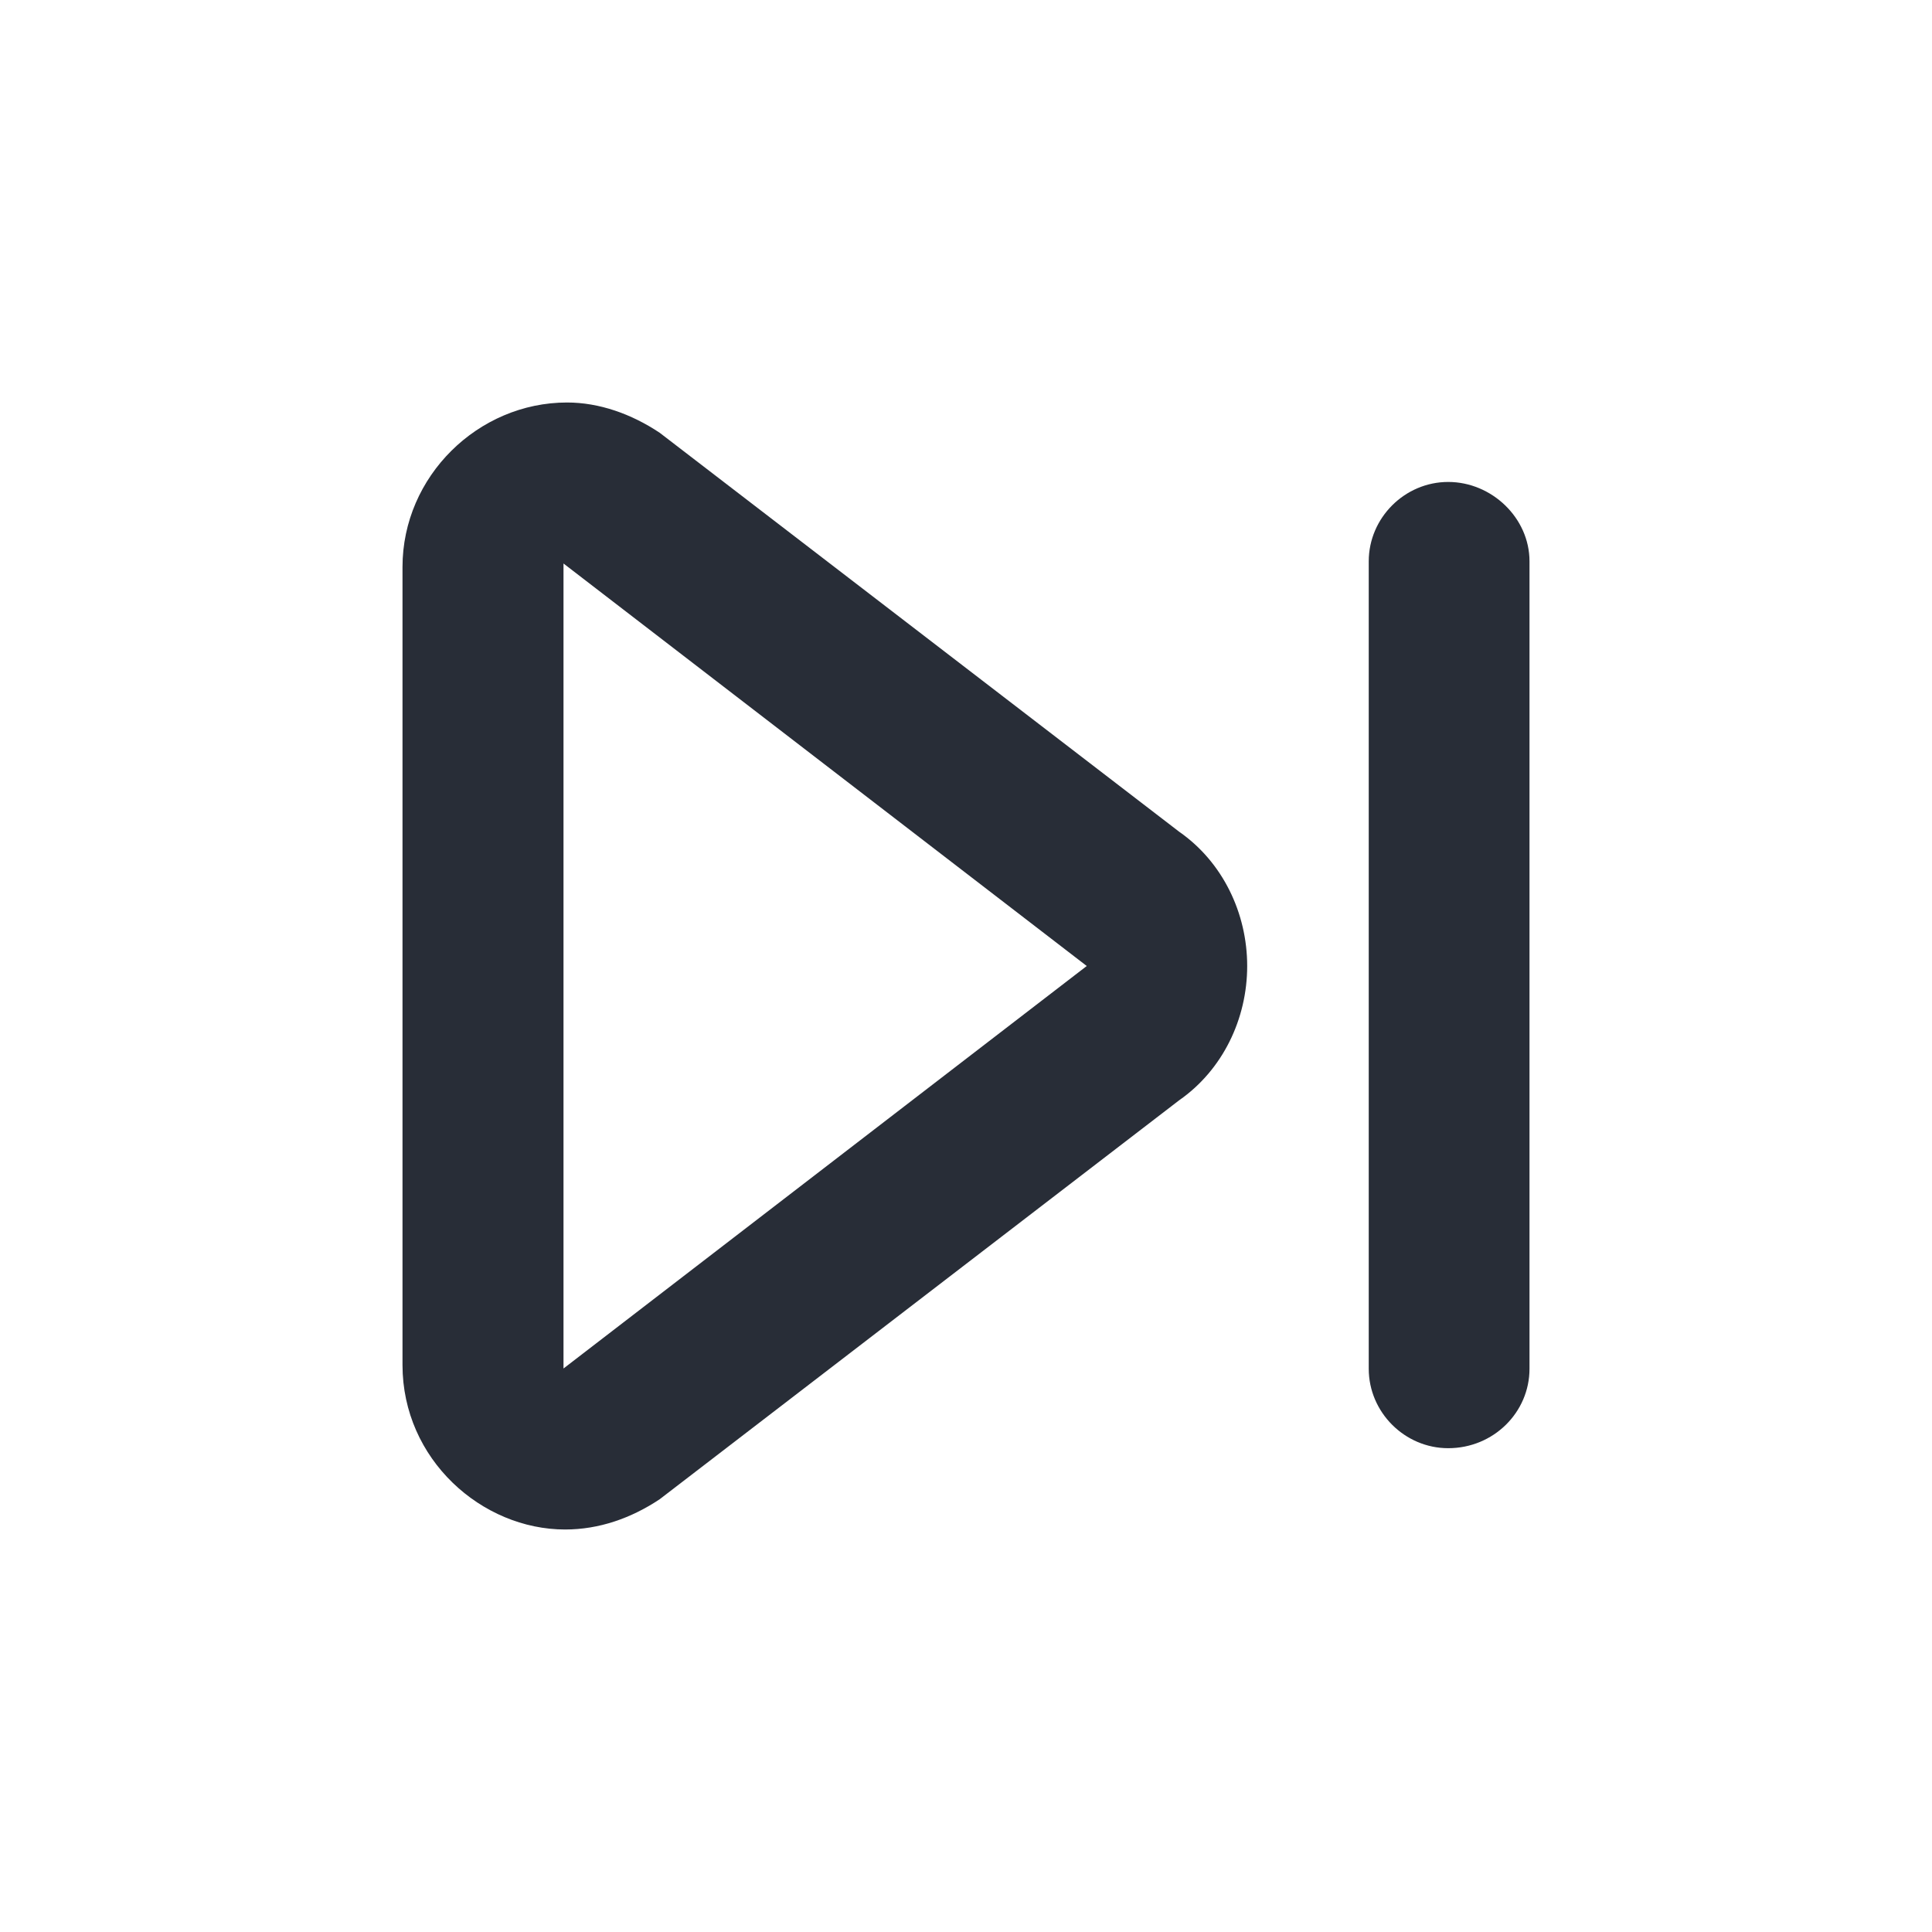 <?xml version="1.0" encoding="UTF-8"?>
<svg width="24px" height="24px" viewBox="0 0 24 24" version="1.1" xmlns="http://www.w3.org/2000/svg" xmlns:xlink="http://www.w3.org/1999/xlink">
    <!-- Generator: Sketch 64 (93537) - https://sketch.com -->
    <title>ic-db_av_skip-forward_24</title>
    <desc>Created with Sketch.</desc>
    <g id="Symbols:Icon" stroke="none" stroke-width="1" fill="none" fill-rule="evenodd">
        <g id="24dp-Icon/AV/Skip-Forward" fill="#282D37">
            <path d="M7.044,5 C7.443,5 7.842,5.141 8.195,5.376 L14.648,10.332 C15.188,10.708 15.493,11.342 15.493,12 C15.493,12.658 15.188,13.292 14.648,13.668 L8.195,18.624 C7.842,18.859 7.443,19 7.02,19 C5.987,19 5,18.131 5,16.956 L5,7.044 C5,5.916 5.94,5 7.044,5 Z M7,7 L7,17 L13.5,12 L7,7 Z M17.003,17.003 L17.003,6.973 C17.003,6.433 17.45,5.987 17.99,5.987 C18.53,5.987 19,6.433 19,6.973 L19,17.003 C19,17.544 18.554,17.99 17.99,17.99 C17.45,17.99 17.003,17.544 17.003,17.003 Z" id="🎨-Color"></path>
        </g>
    </g>
</svg>